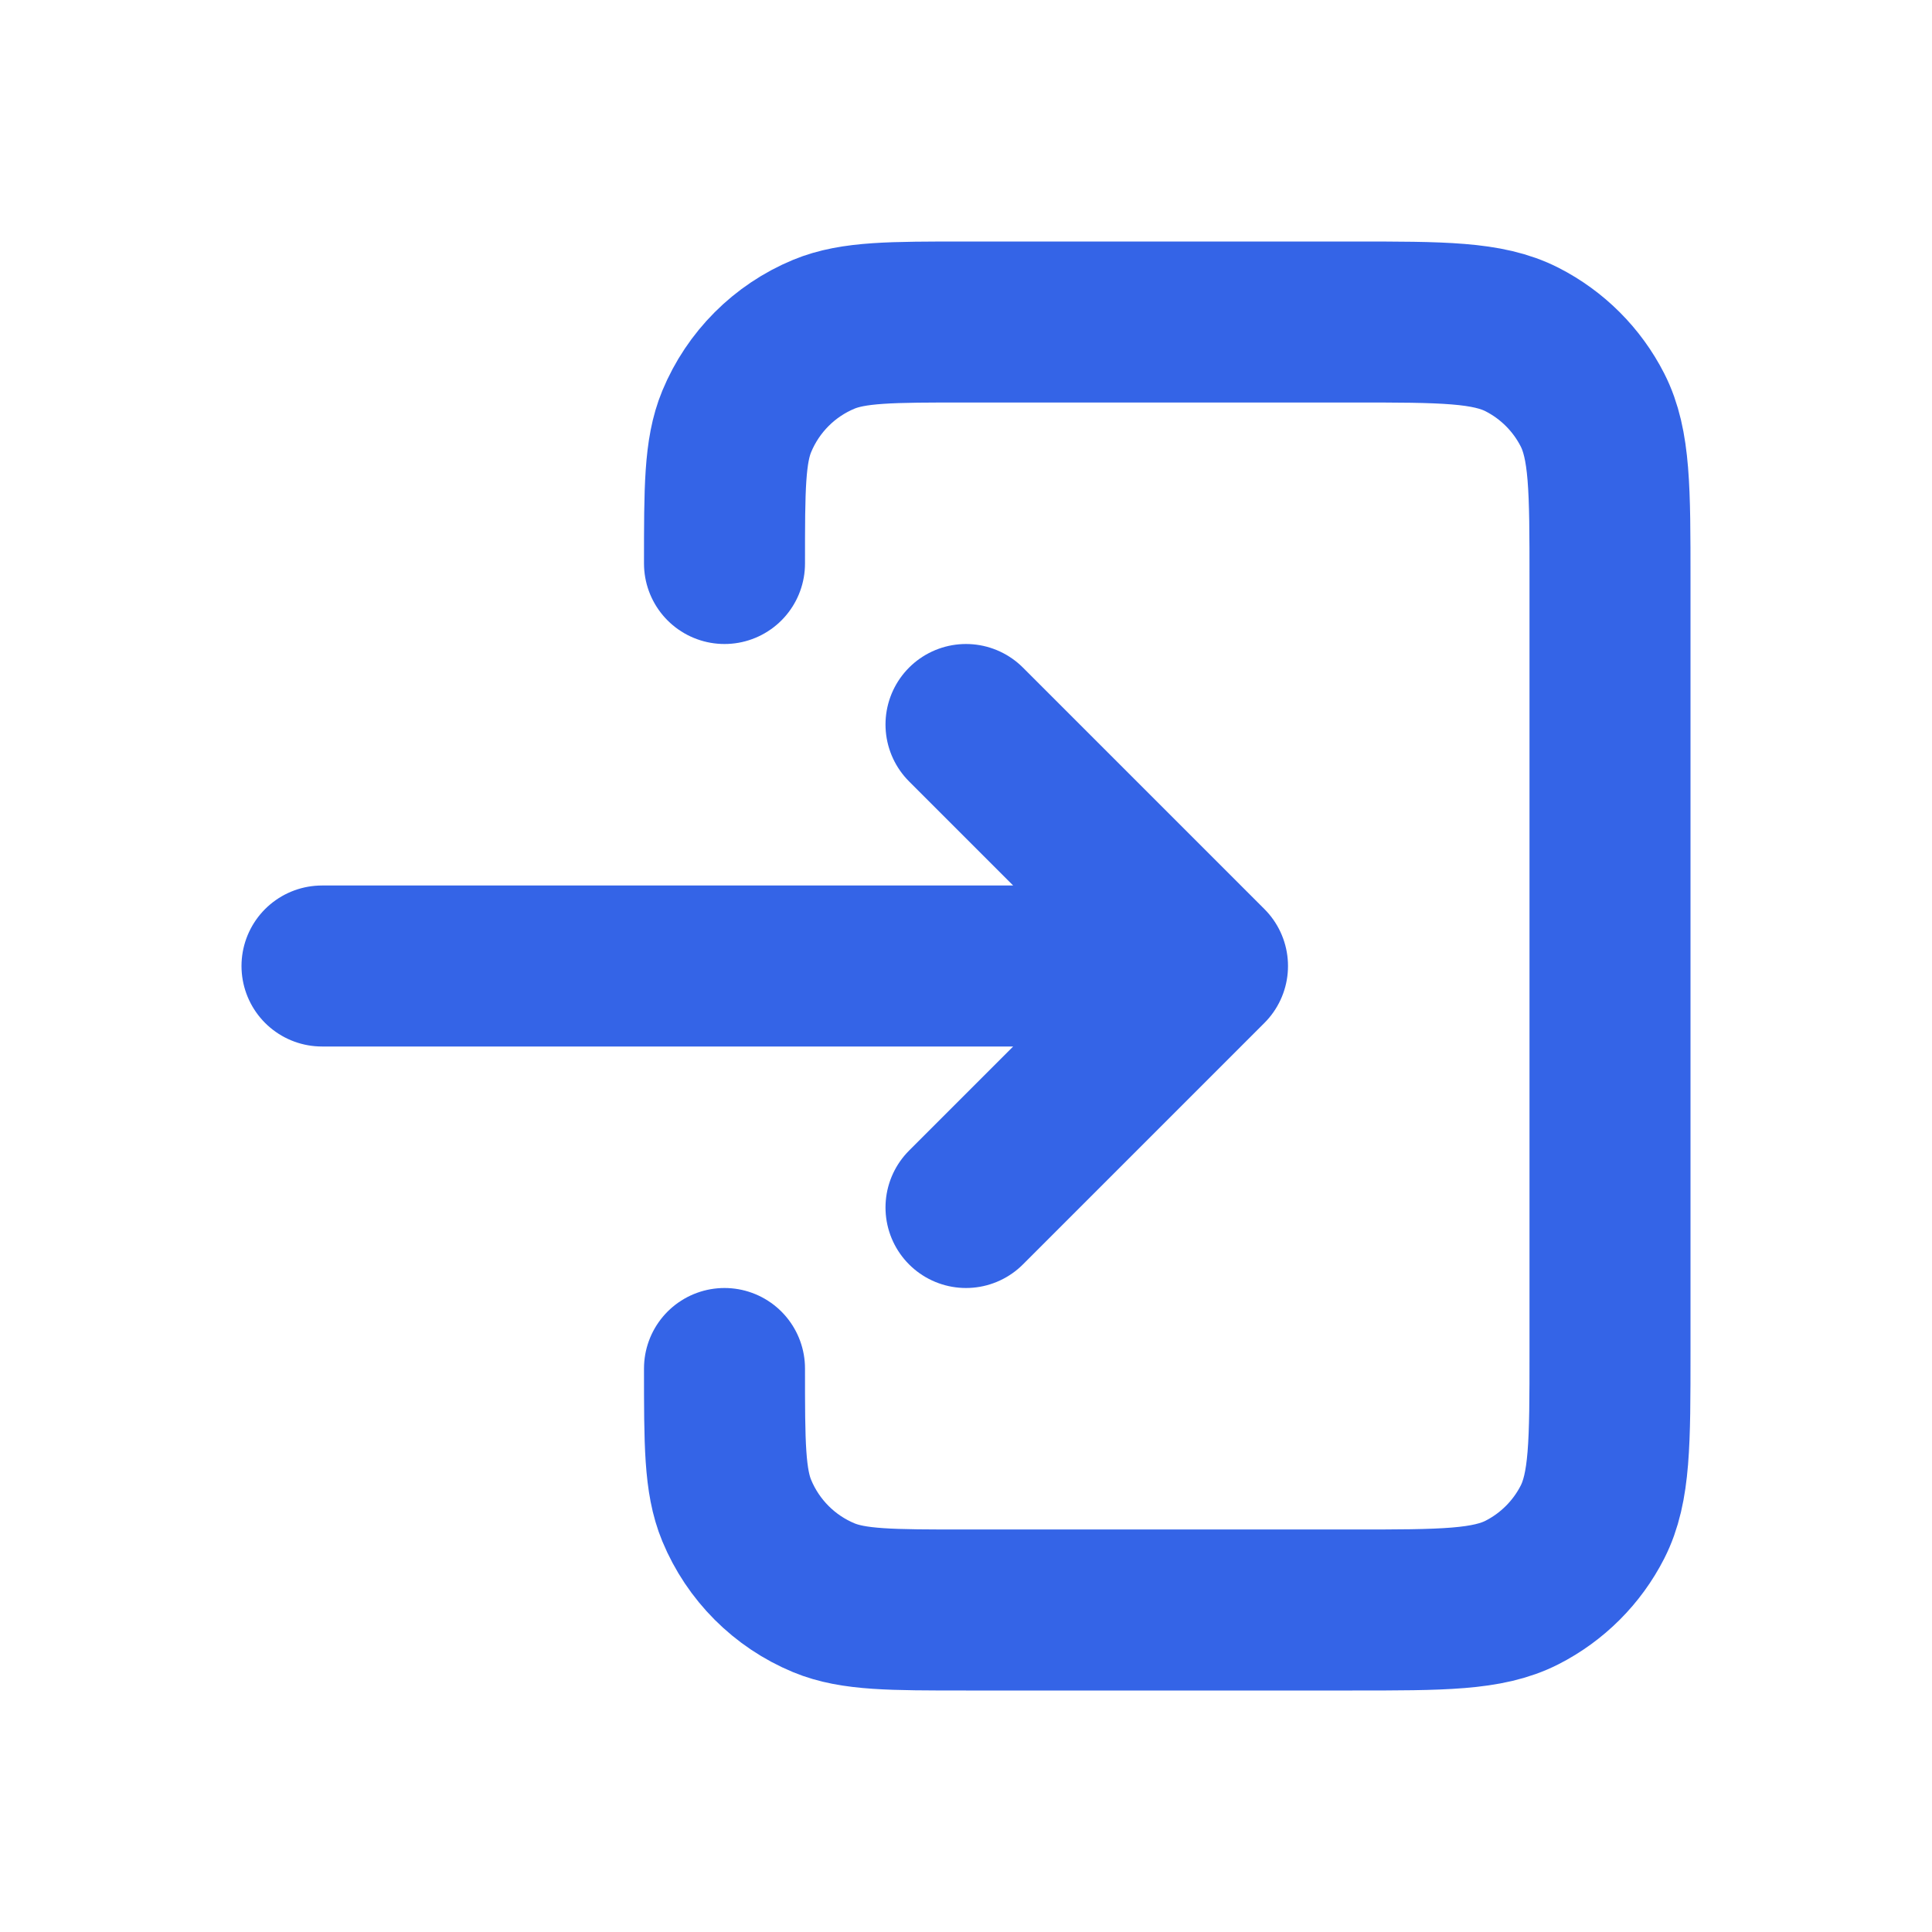 <svg width="24" height="24" viewBox="0 0 24 24" fill="none" xmlns="http://www.w3.org/2000/svg">
<path d="M12 15L15 12M15 12L12 9M15 12L4 12M9 17C9 17.932 9 18.398 9.152 18.765C9.355 19.255 9.744 19.645 10.234 19.848C10.602 20 11.068 20 12 20H16.8C17.92 20 18.48 20 18.908 19.782C19.284 19.59 19.59 19.284 19.782 18.908C20 18.48 20 17.92 20 16.8V7.2C20 6.08 20 5.52 19.782 5.092C19.59 4.716 19.284 4.41 18.908 4.218C18.48 4 17.92 4 16.8 4H12C11.068 4 10.602 4 10.234 4.152C9.744 4.355 9.355 4.745 9.152 5.235C9 5.602 9 6.068 9 7" stroke="#3464E7" stroke-width="2" stroke-linecap="round" stroke-linejoin="round"/>
</svg>
